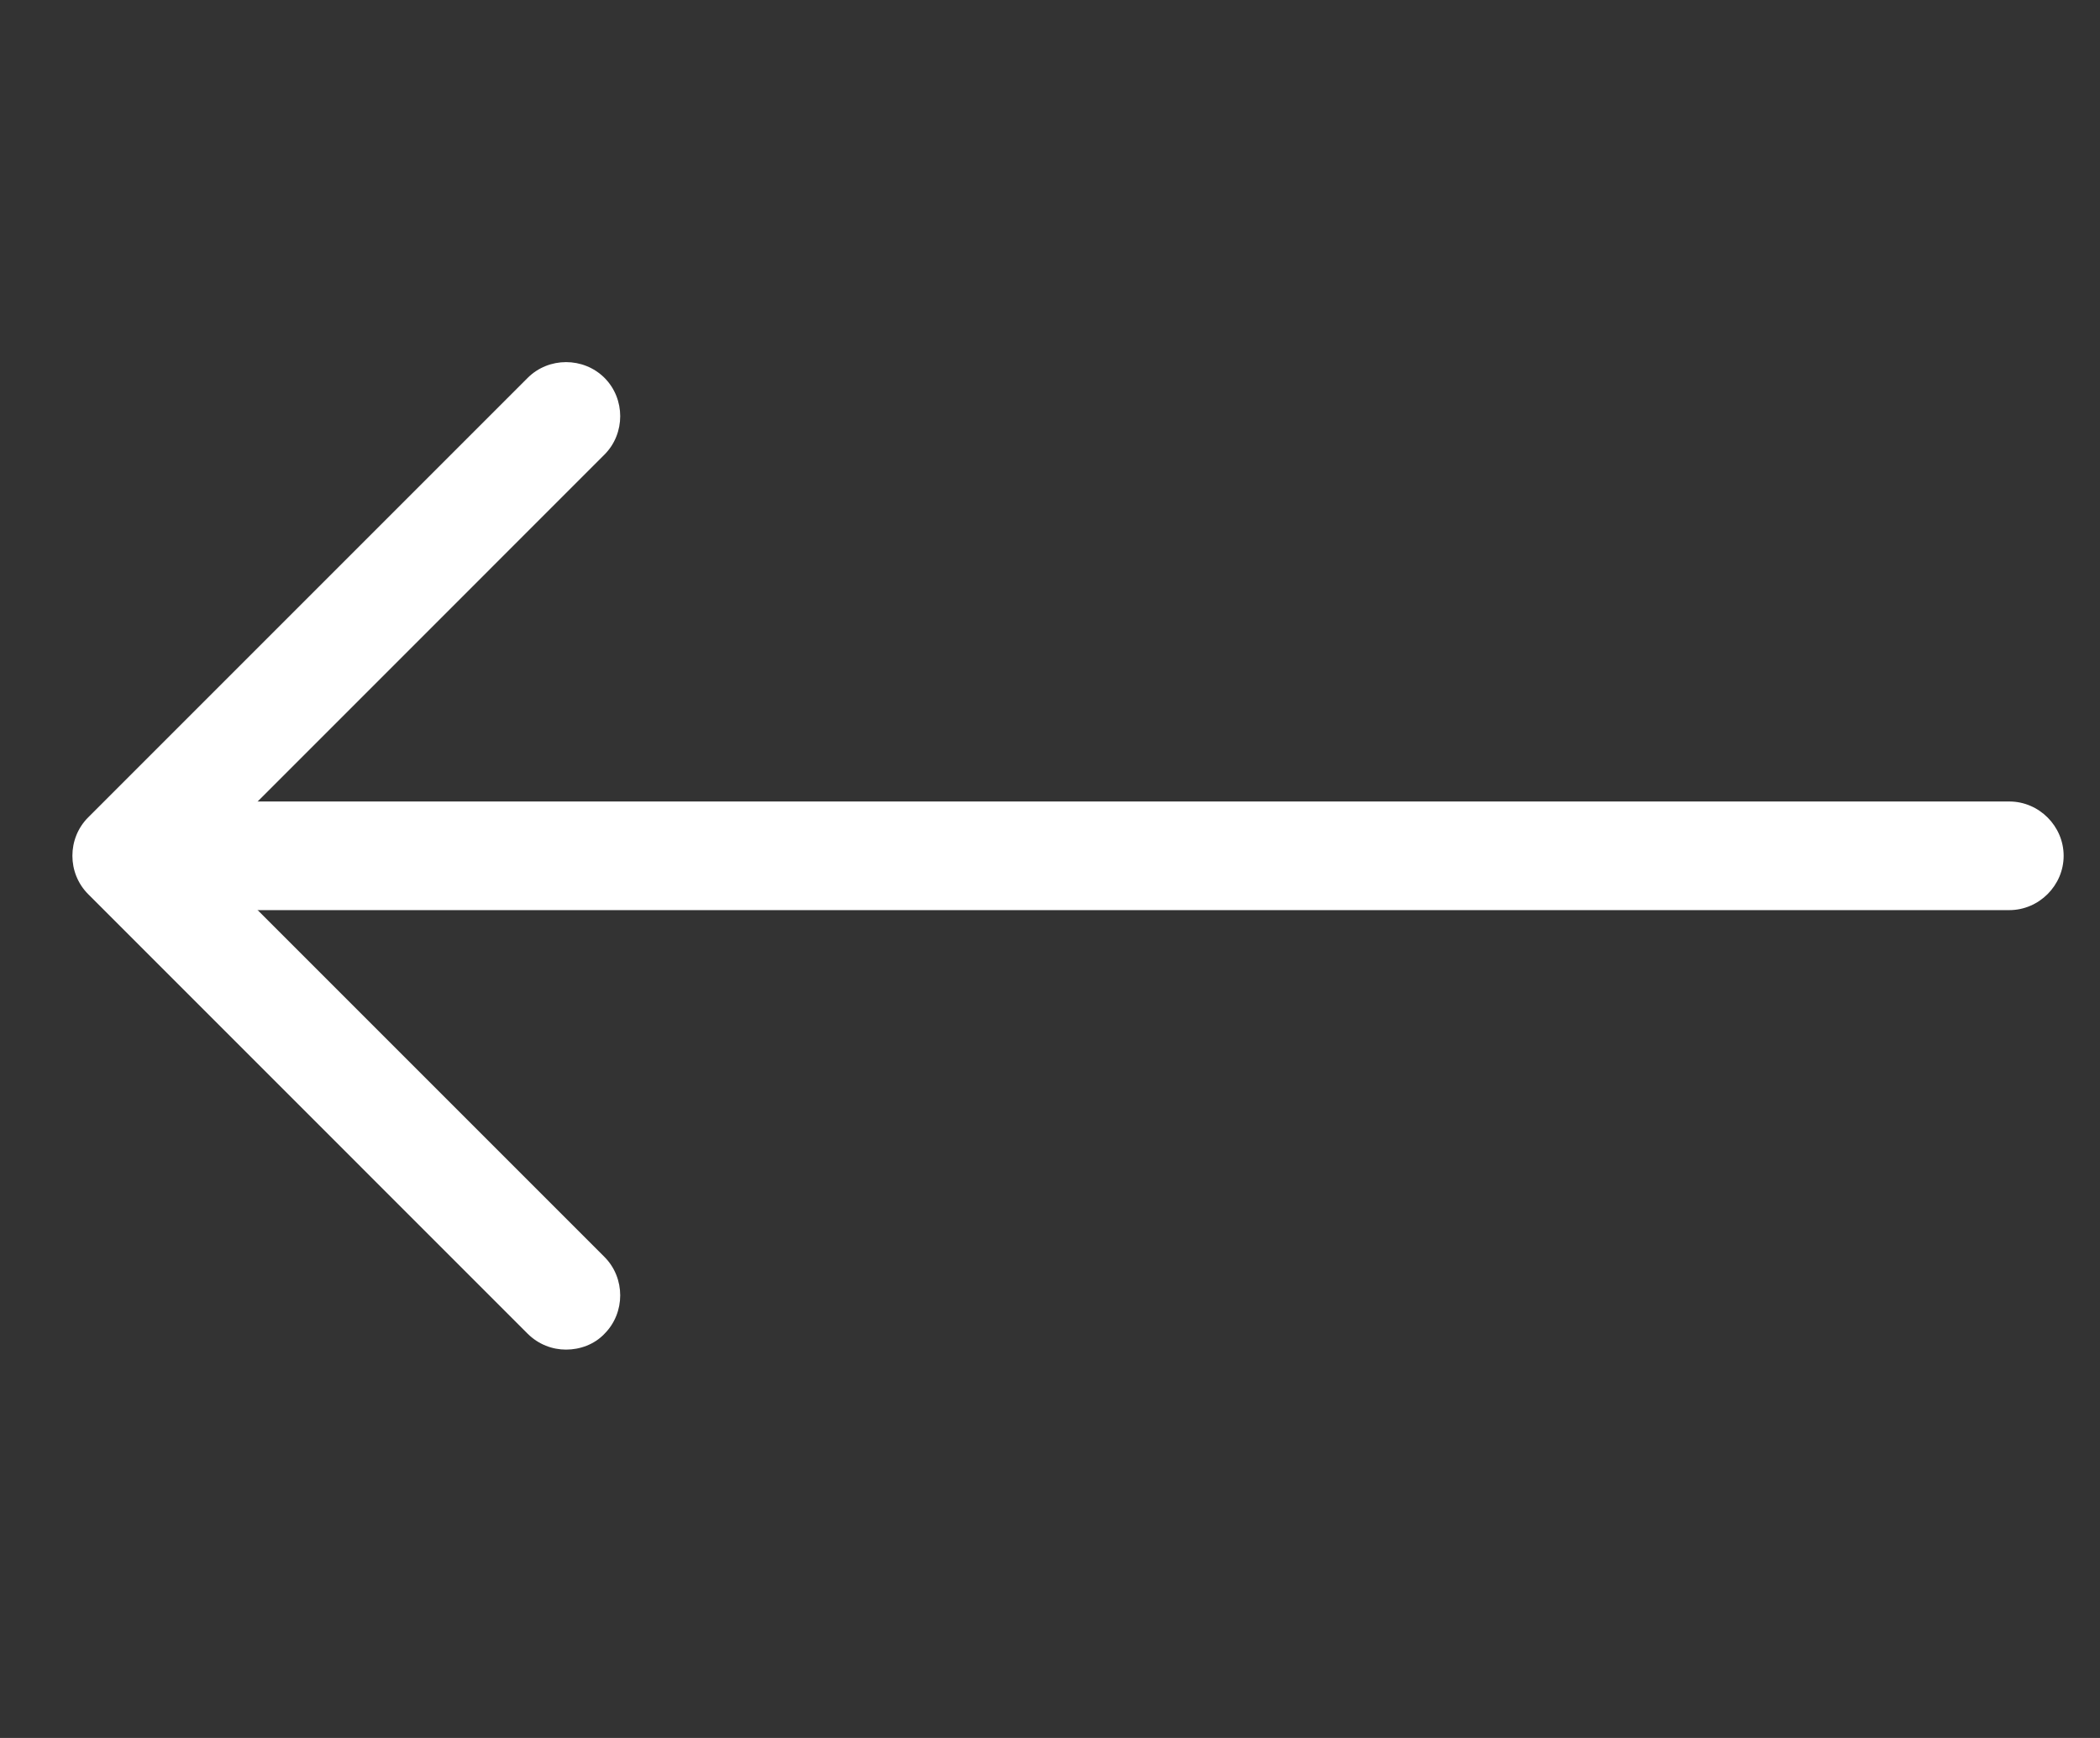 <svg width="29" height="24" viewBox="0 0 29 24" fill="none" xmlns="http://www.w3.org/2000/svg">
<rect x="0" y="0" width="29" height="24" fill="#333333" stroke="none"/>
<path d="M7.817 18.637C7.628 18.637 7.438 18.567 7.287 18.418L1.218 12.348C0.927 12.057 0.927 11.578 1.218 11.287L7.287 5.218C7.577 4.928 8.057 4.928 8.348 5.218C8.637 5.508 8.637 5.987 8.348 6.277L2.808 11.818L8.348 17.358C8.637 17.648 8.637 18.128 8.348 18.418C8.207 18.567 8.008 18.637 7.817 18.637Z" fill="white"/>
<path d="M27.748 12.568H2.918C2.508 12.568 2.168 12.227 2.168 11.818C2.168 11.408 2.508 11.068 2.918 11.068H27.748C28.158 11.068 28.498 11.408 28.498 11.818C28.498 12.227 28.158 12.568 27.748 12.568Z" fill="white"/>
</svg>
